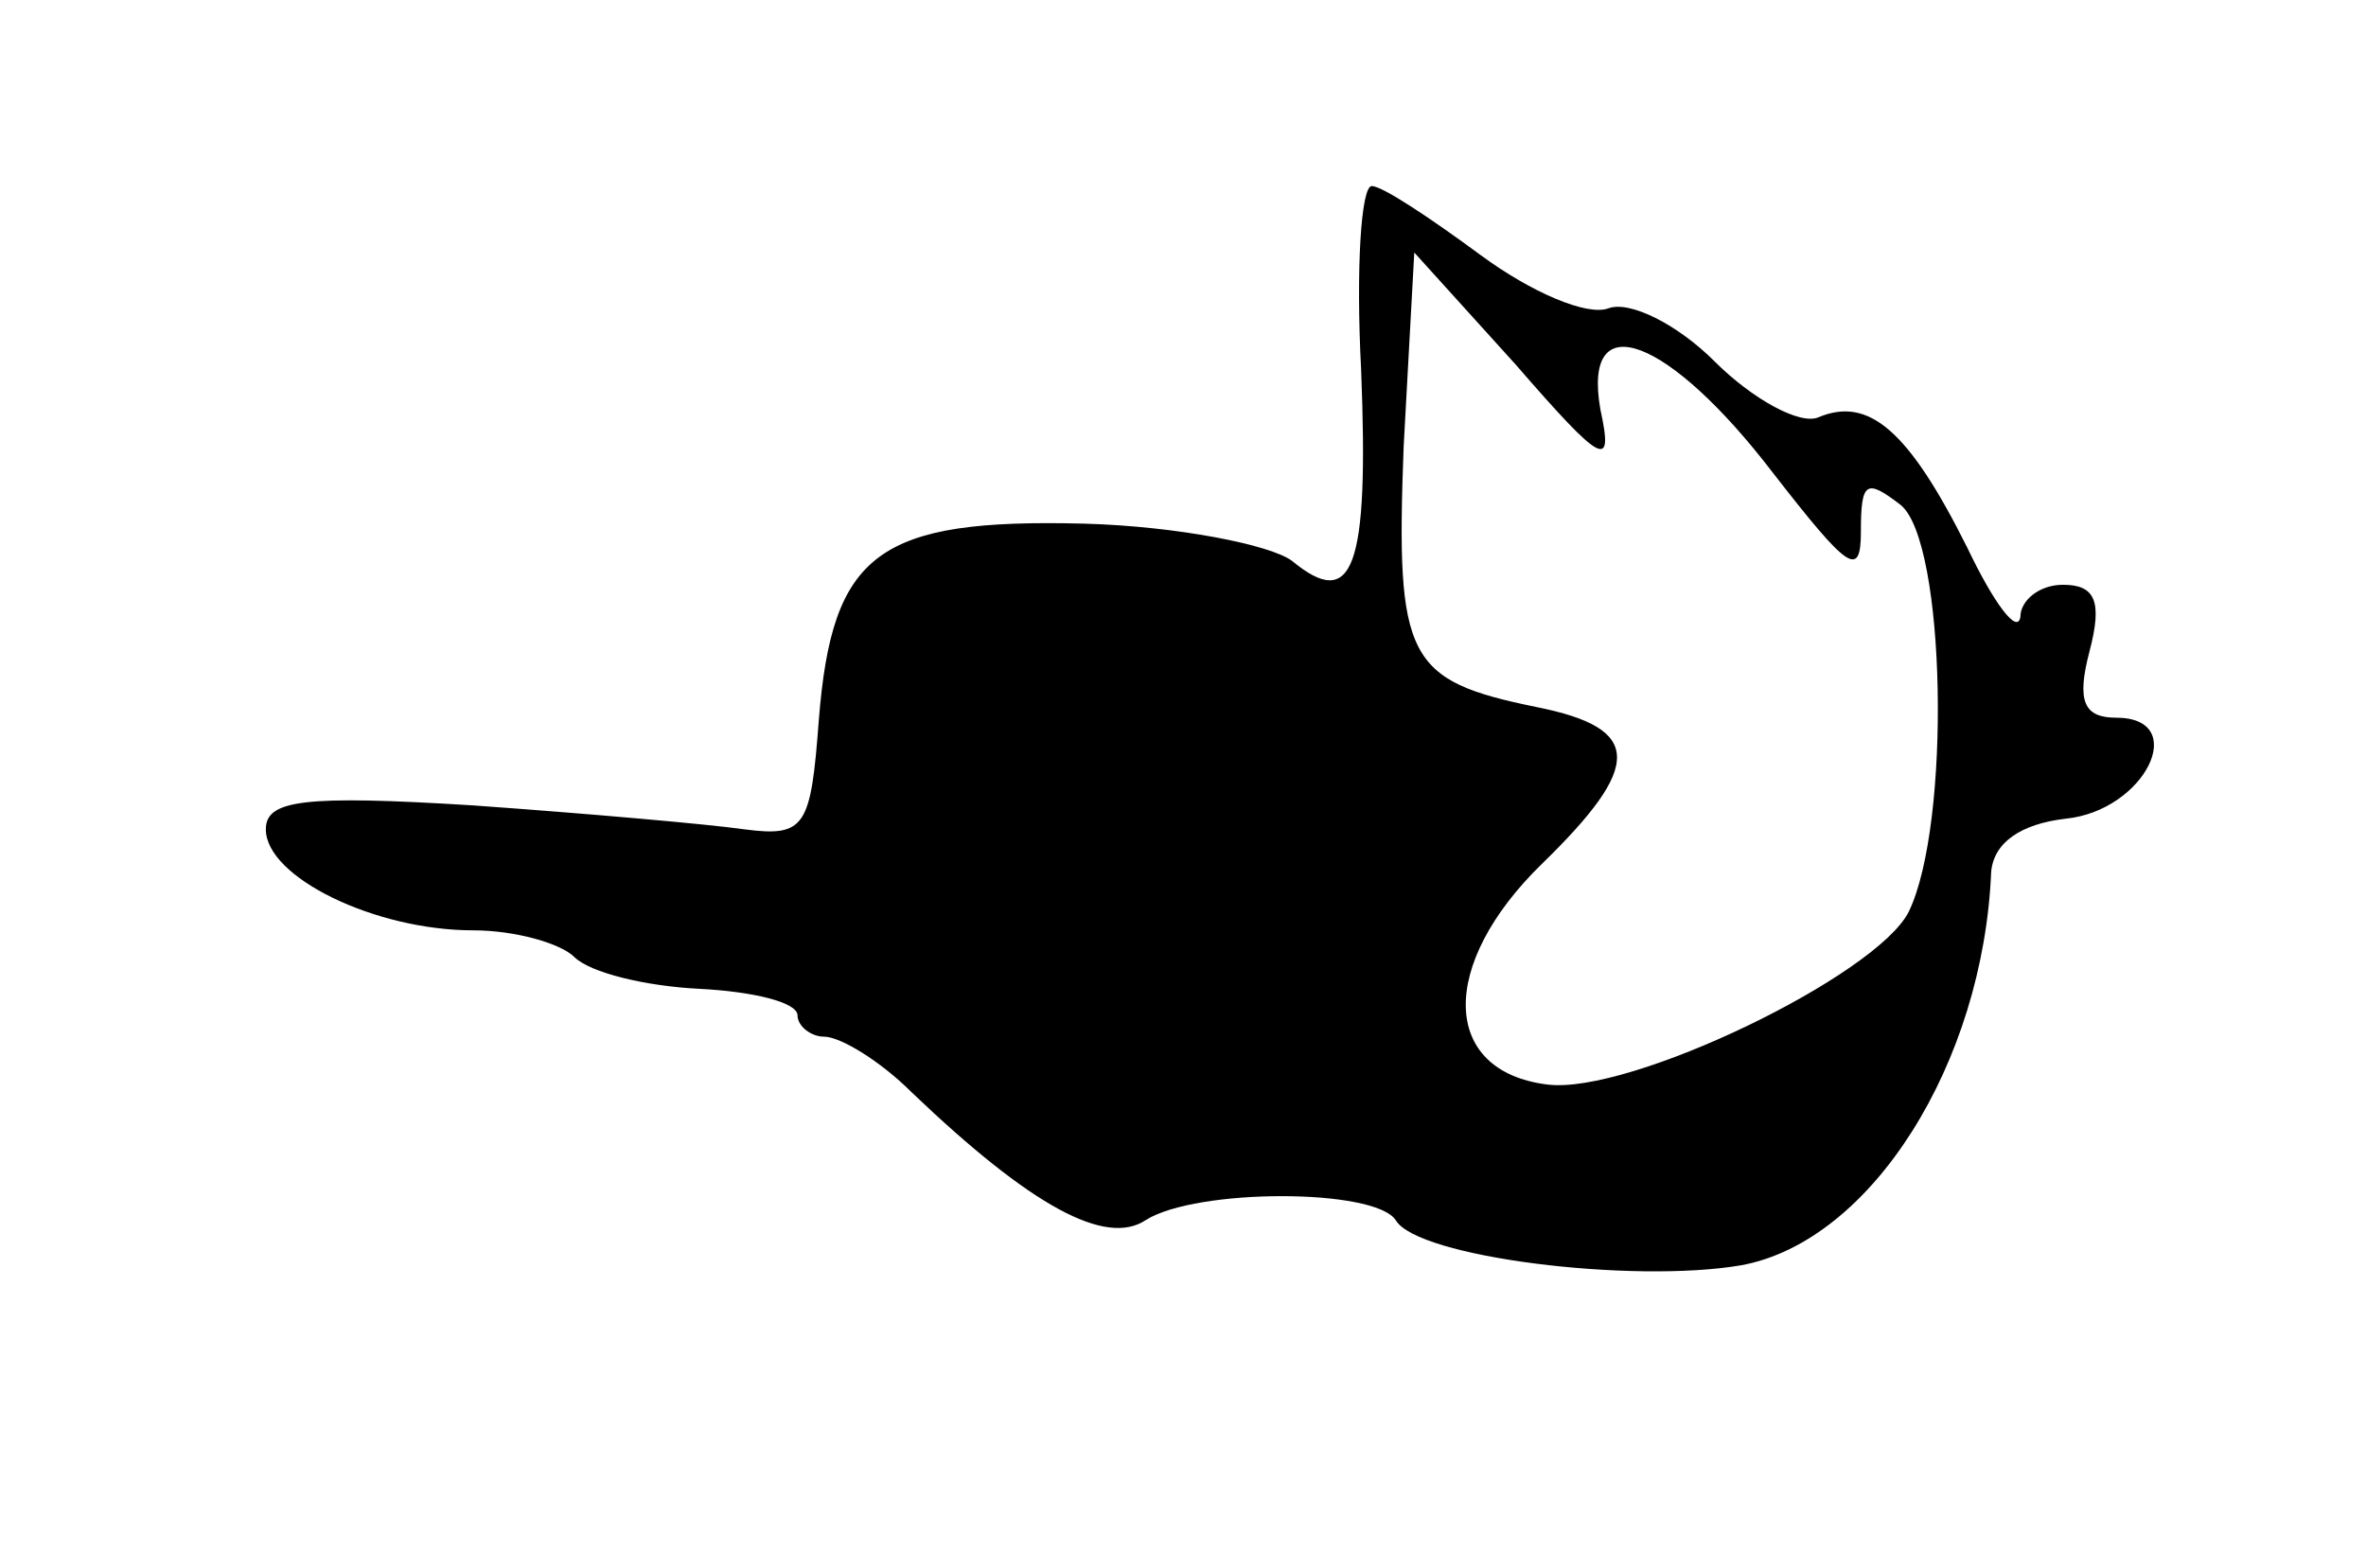 <?xml version="1.0" standalone="no"?>
<!DOCTYPE svg PUBLIC "-//W3C//DTD SVG 20010904//EN"
 "http://www.w3.org/TR/2001/REC-SVG-20010904/DTD/svg10.dtd">
<svg version="1.0" xmlns="http://www.w3.org/2000/svg"
 width="89pt" height="59pt" viewBox="0 0 89 59"
 preserveAspectRatio="xMidYMid meet">
<g transform="translate(0,59) scale(0.1,-0.1)"
fill="#000000" stroke="none">
<path d="M512 451 c3 -75 -3 -91 -26 -72 -8 6 -43 13 -78 14 -78 2 -95 -11
-100 -74 -3 -40 -5 -44 -28 -41 -14 2 -60 6 -102 9 -64 4 -78 2 -78 -9 0 -18
41 -38 78 -38 16 0 33 -5 38 -10 6 -6 27 -11 47 -12 20 -1 37 -5 37 -10 0 -4
5 -8 10 -8 6 0 21 -9 33 -21 45 -43 73 -58 88 -48 19 12 86 12 94 0 8 -14 89
-24 130 -17 49 9 91 76 94 148 1 11 11 18 28 20 30 3 47 38 19 38 -12 0 -15 6
-10 25 5 19 2 25 -10 25 -9 0 -16 -6 -16 -12 -1 -7 -10 5 -20 26 -22 44 -37
57 -56 49 -7 -3 -25 7 -39 21 -14 14 -32 23 -40 20 -8 -3 -29 6 -48 20 -19 14
-37 26 -41 26 -4 0 -6 -31 -4 -69z m90 -15 c-7 40 26 27 65 -24 28 -36 33 -40
33 -22 0 19 2 20 15 10 17 -14 19 -120 3 -153 -12 -24 -105 -69 -136 -65 -40
5 -41 45 -2 83 38 37 38 51 -2 59 -49 10 -53 18 -50 98 l4 73 38 -42 c33 -38
37 -40 32 -17z"/>
</g>
</svg>
